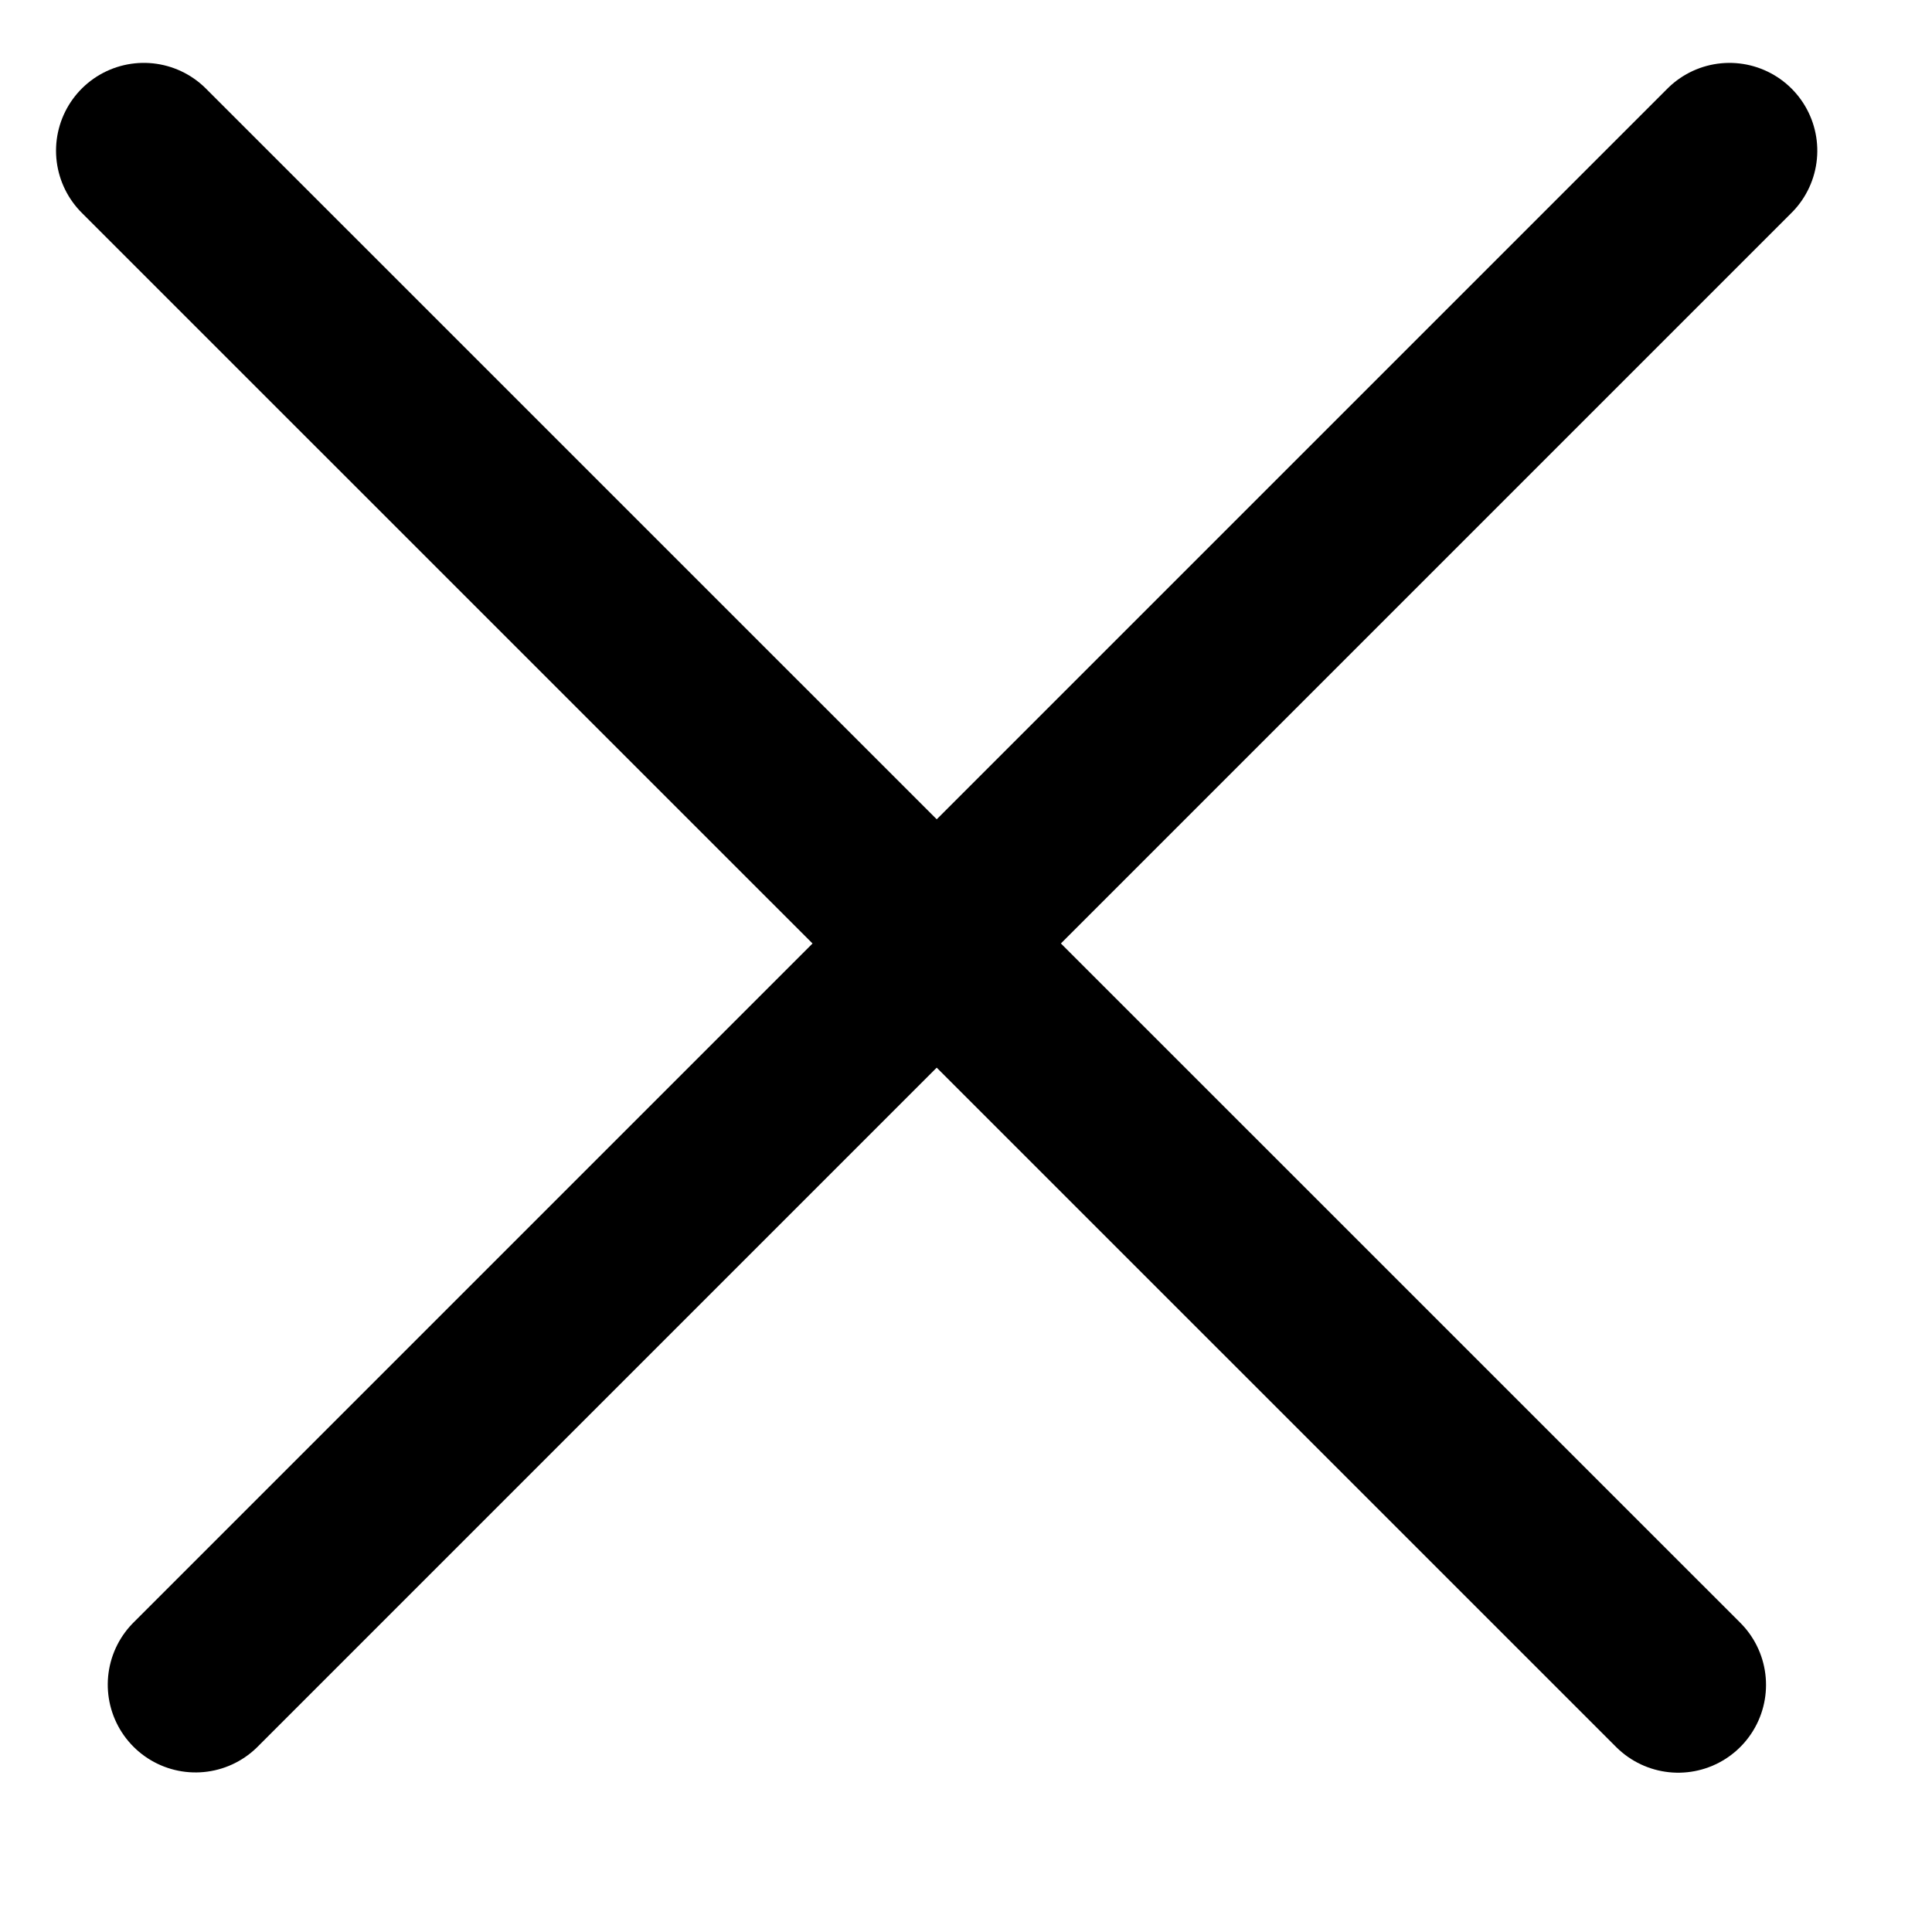 <?xml version="1.0" encoding="UTF-8"?> <svg xmlns="http://www.w3.org/2000/svg" width="11" height="11" viewBox="0 0 11 11" fill="none"><line x1="0.819" y1="0.858" x2="9.555" y2="9.593" stroke="black" stroke-linecap="round"></line><line x1="0.5" y1="-0.5" x2="12.853" y2="-0.5" transform="matrix(-0.707 0.707 0.707 0.707 10.554 0.858)" stroke="black" stroke-linecap="round"></line></svg> 